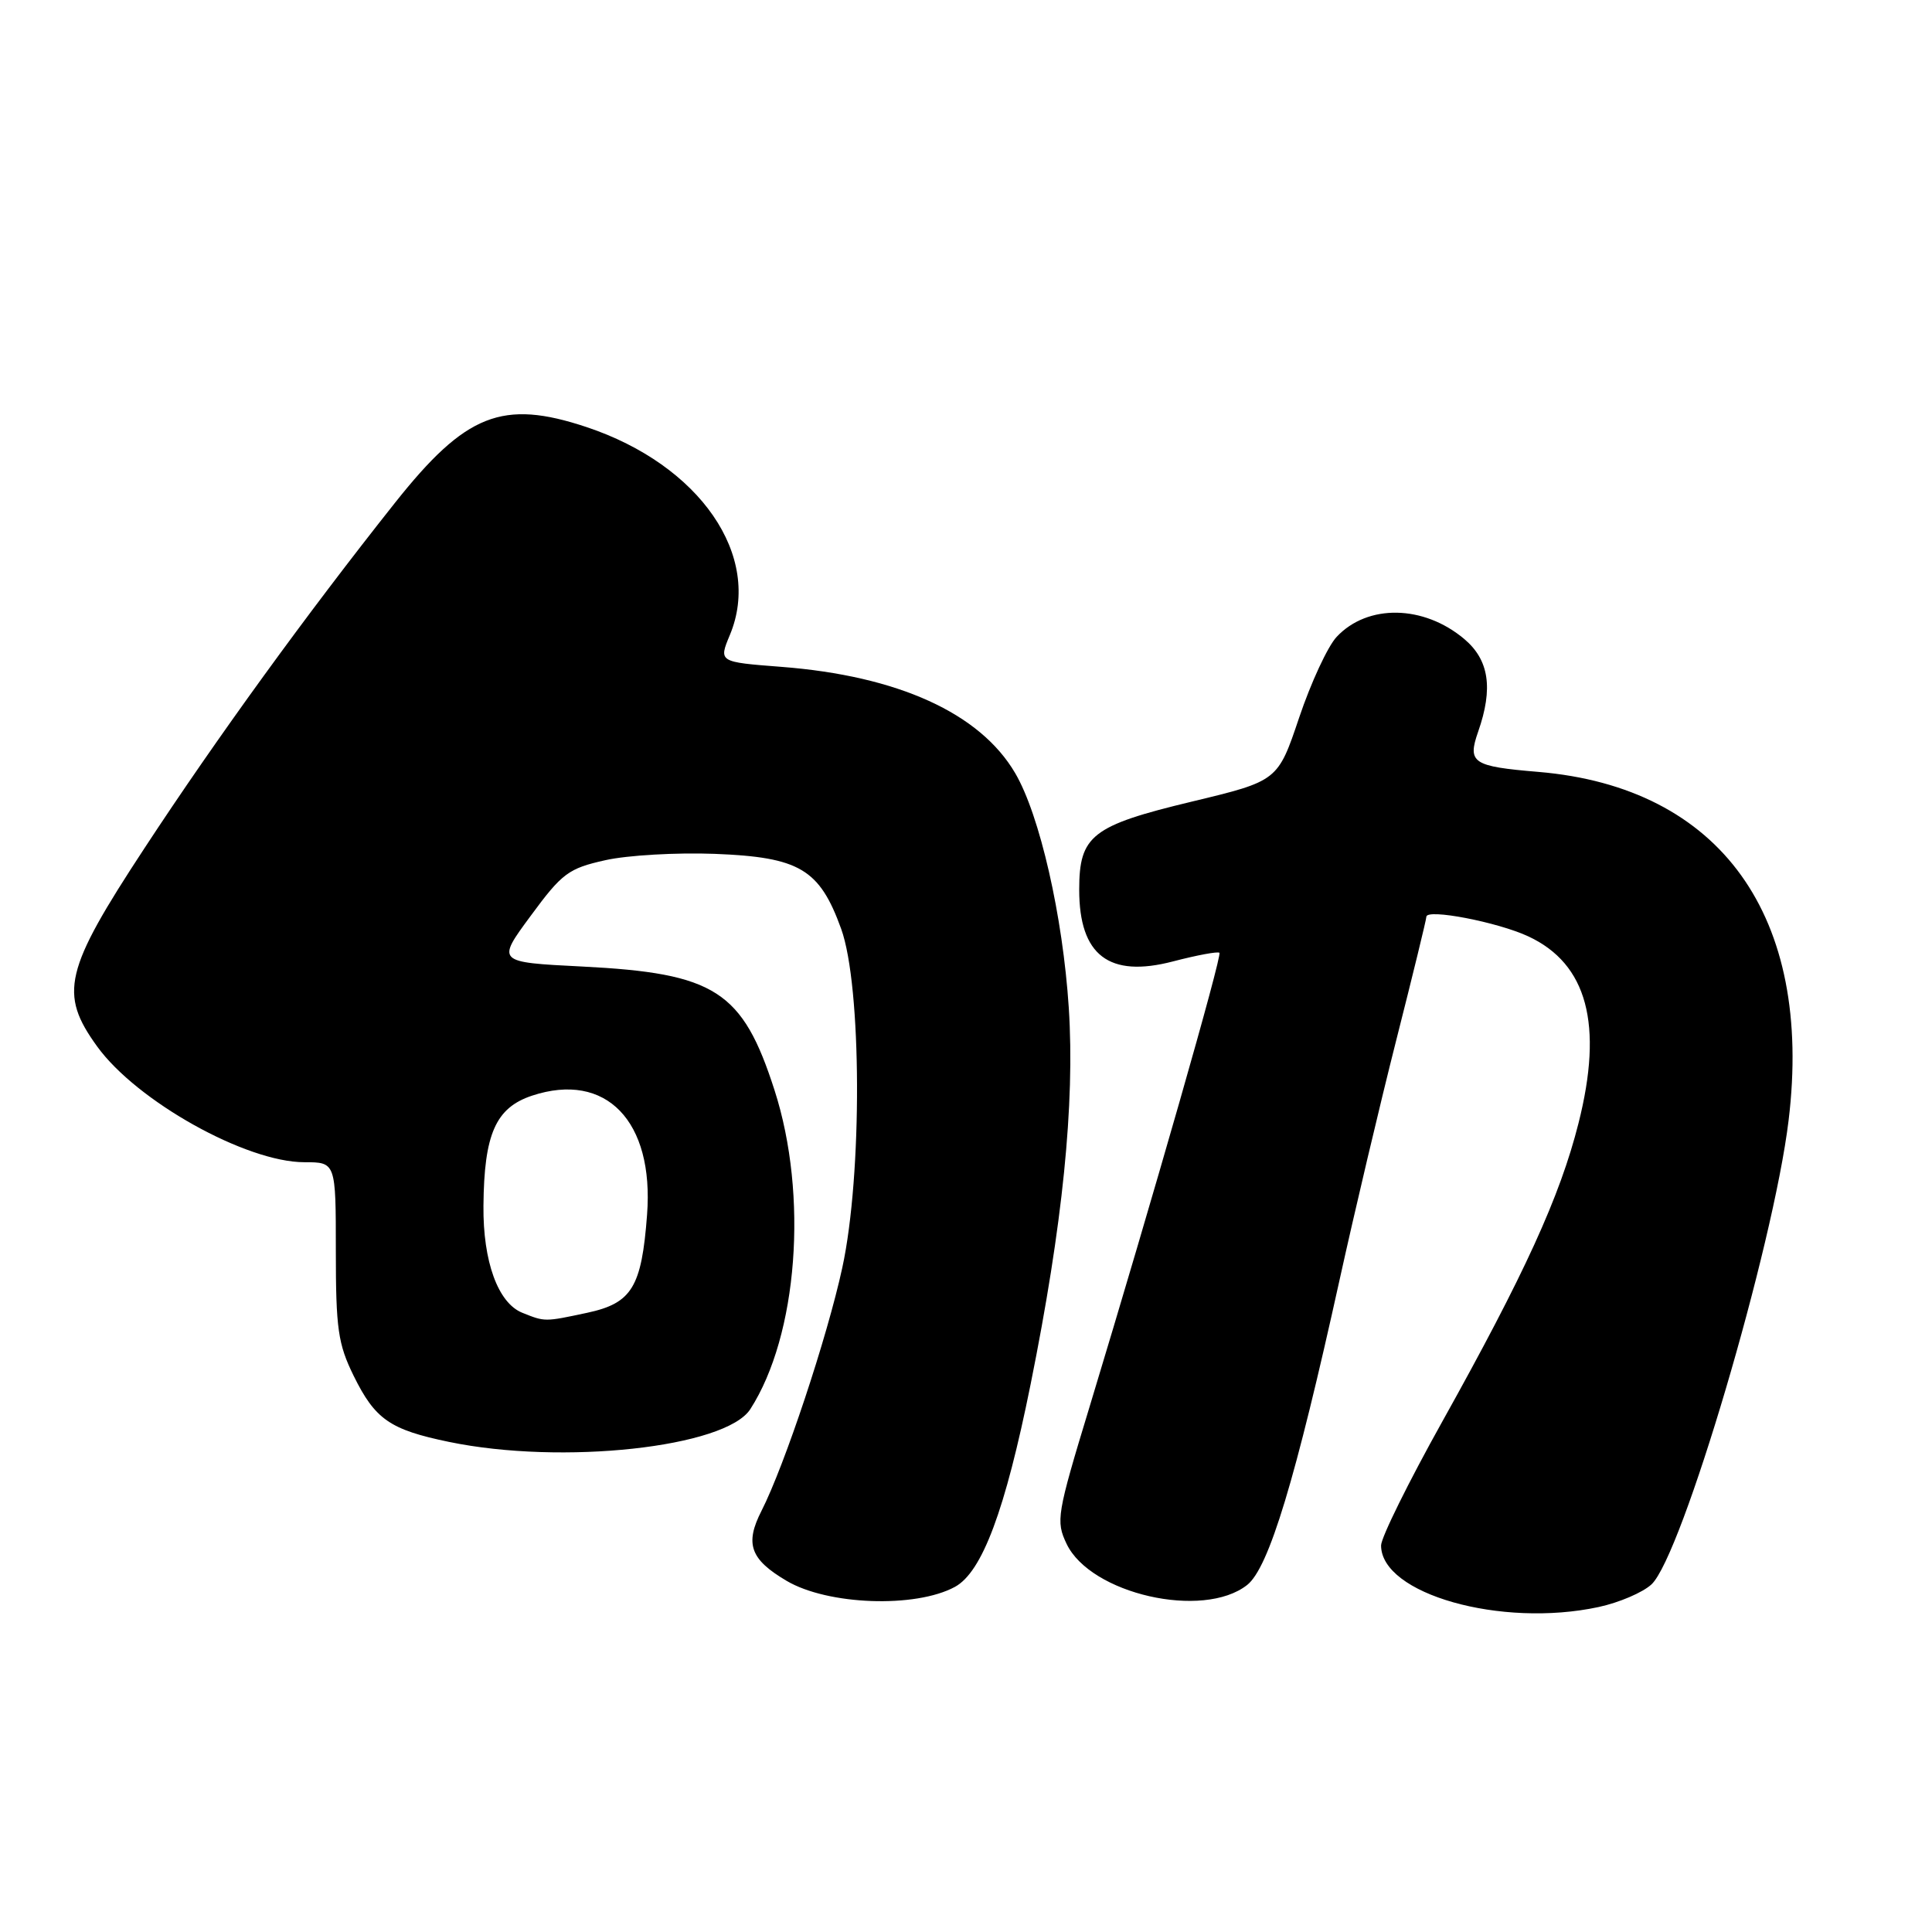 <?xml version="1.0" encoding="UTF-8" standalone="no"?>
<!DOCTYPE svg PUBLIC "-//W3C//DTD SVG 1.1//EN" "http://www.w3.org/Graphics/SVG/1.1/DTD/svg11.dtd" >
<svg xmlns="http://www.w3.org/2000/svg" xmlns:xlink="http://www.w3.org/1999/xlink" version="1.1" viewBox="0 0 256 256">
 <g >
 <path fill="currentColor"
d=" M 211.82 212.94 C 214.53 212.36 217.68 211.01 218.83 209.94 C 222.86 206.19 234.97 165.23 237.00 148.44 C 240.28 121.41 228.00 104.31 203.84 102.28 C 195.12 101.55 194.42 101.09 195.86 96.96 C 197.88 91.19 197.31 87.44 194.02 84.67 C 188.64 80.14 181.22 80.01 177.12 84.38 C 175.94 85.63 173.71 90.44 172.15 95.07 C 169.32 103.48 169.32 103.48 157.91 106.22 C 144.67 109.40 143.00 110.71 143.00 117.89 C 143.00 126.59 146.95 129.61 155.44 127.39 C 158.62 126.56 161.38 126.05 161.58 126.25 C 161.96 126.62 152.79 158.64 144.36 186.45 C 140.03 200.69 139.89 201.55 141.33 204.57 C 144.50 211.21 159.41 214.61 165.25 210.02 C 168.13 207.75 171.65 196.12 177.52 169.50 C 179.46 160.70 182.83 146.43 185.02 137.79 C 187.21 129.16 189.00 121.82 189.00 121.48 C 189.00 120.36 198.46 122.18 202.52 124.08 C 210.32 127.72 212.47 135.75 209.16 148.83 C 206.71 158.55 202.00 168.84 191.08 188.42 C 186.64 196.38 183.00 203.74 183.00 204.78 C 183.00 211.21 198.89 215.72 211.82 212.94 Z  M 126.53 210.27 C 130.14 208.31 133.19 200.15 136.56 183.43 C 140.81 162.34 142.44 146.25 141.62 133.55 C 140.83 121.39 137.78 108.01 134.52 102.45 C 129.86 94.49 118.97 89.55 103.52 88.36 C 95.22 87.72 95.22 87.72 96.71 84.14 C 101.08 73.69 92.75 61.60 77.72 56.59 C 66.58 52.88 61.71 54.81 52.34 66.62 C 40.58 81.44 28.74 97.76 19.13 112.41 C 8.51 128.59 7.79 131.64 12.88 138.67 C 18.13 145.92 32.60 154.00 40.33 154.00 C 44.50 154.00 44.50 154.00 44.50 165.75 C 44.50 176.08 44.79 178.08 46.86 182.30 C 49.71 188.08 51.66 189.44 59.50 191.06 C 74.46 194.16 96.15 191.80 99.42 186.72 C 105.71 176.95 107.12 158.40 102.63 144.46 C 98.39 131.28 94.78 128.96 77.14 128.07 C 65.78 127.50 65.78 127.50 70.33 121.34 C 74.48 115.70 75.32 115.07 80.21 113.98 C 83.14 113.32 89.66 112.95 94.70 113.14 C 105.95 113.58 108.59 115.15 111.46 123.08 C 114.19 130.65 114.28 155.67 111.61 167.97 C 109.61 177.20 103.96 194.19 100.90 200.20 C 98.67 204.57 99.41 206.63 104.23 209.47 C 109.68 212.69 121.30 213.11 126.53 210.27 Z  M 69.21 173.95 C 65.99 172.66 63.99 167.16 64.06 159.78 C 64.14 150.26 65.68 146.78 70.50 145.18 C 80.30 141.94 86.68 148.54 85.74 160.95 C 85.02 170.57 83.73 172.68 77.81 173.95 C 72.14 175.16 72.23 175.16 69.21 173.95 Z "/>
</g>
</svg>